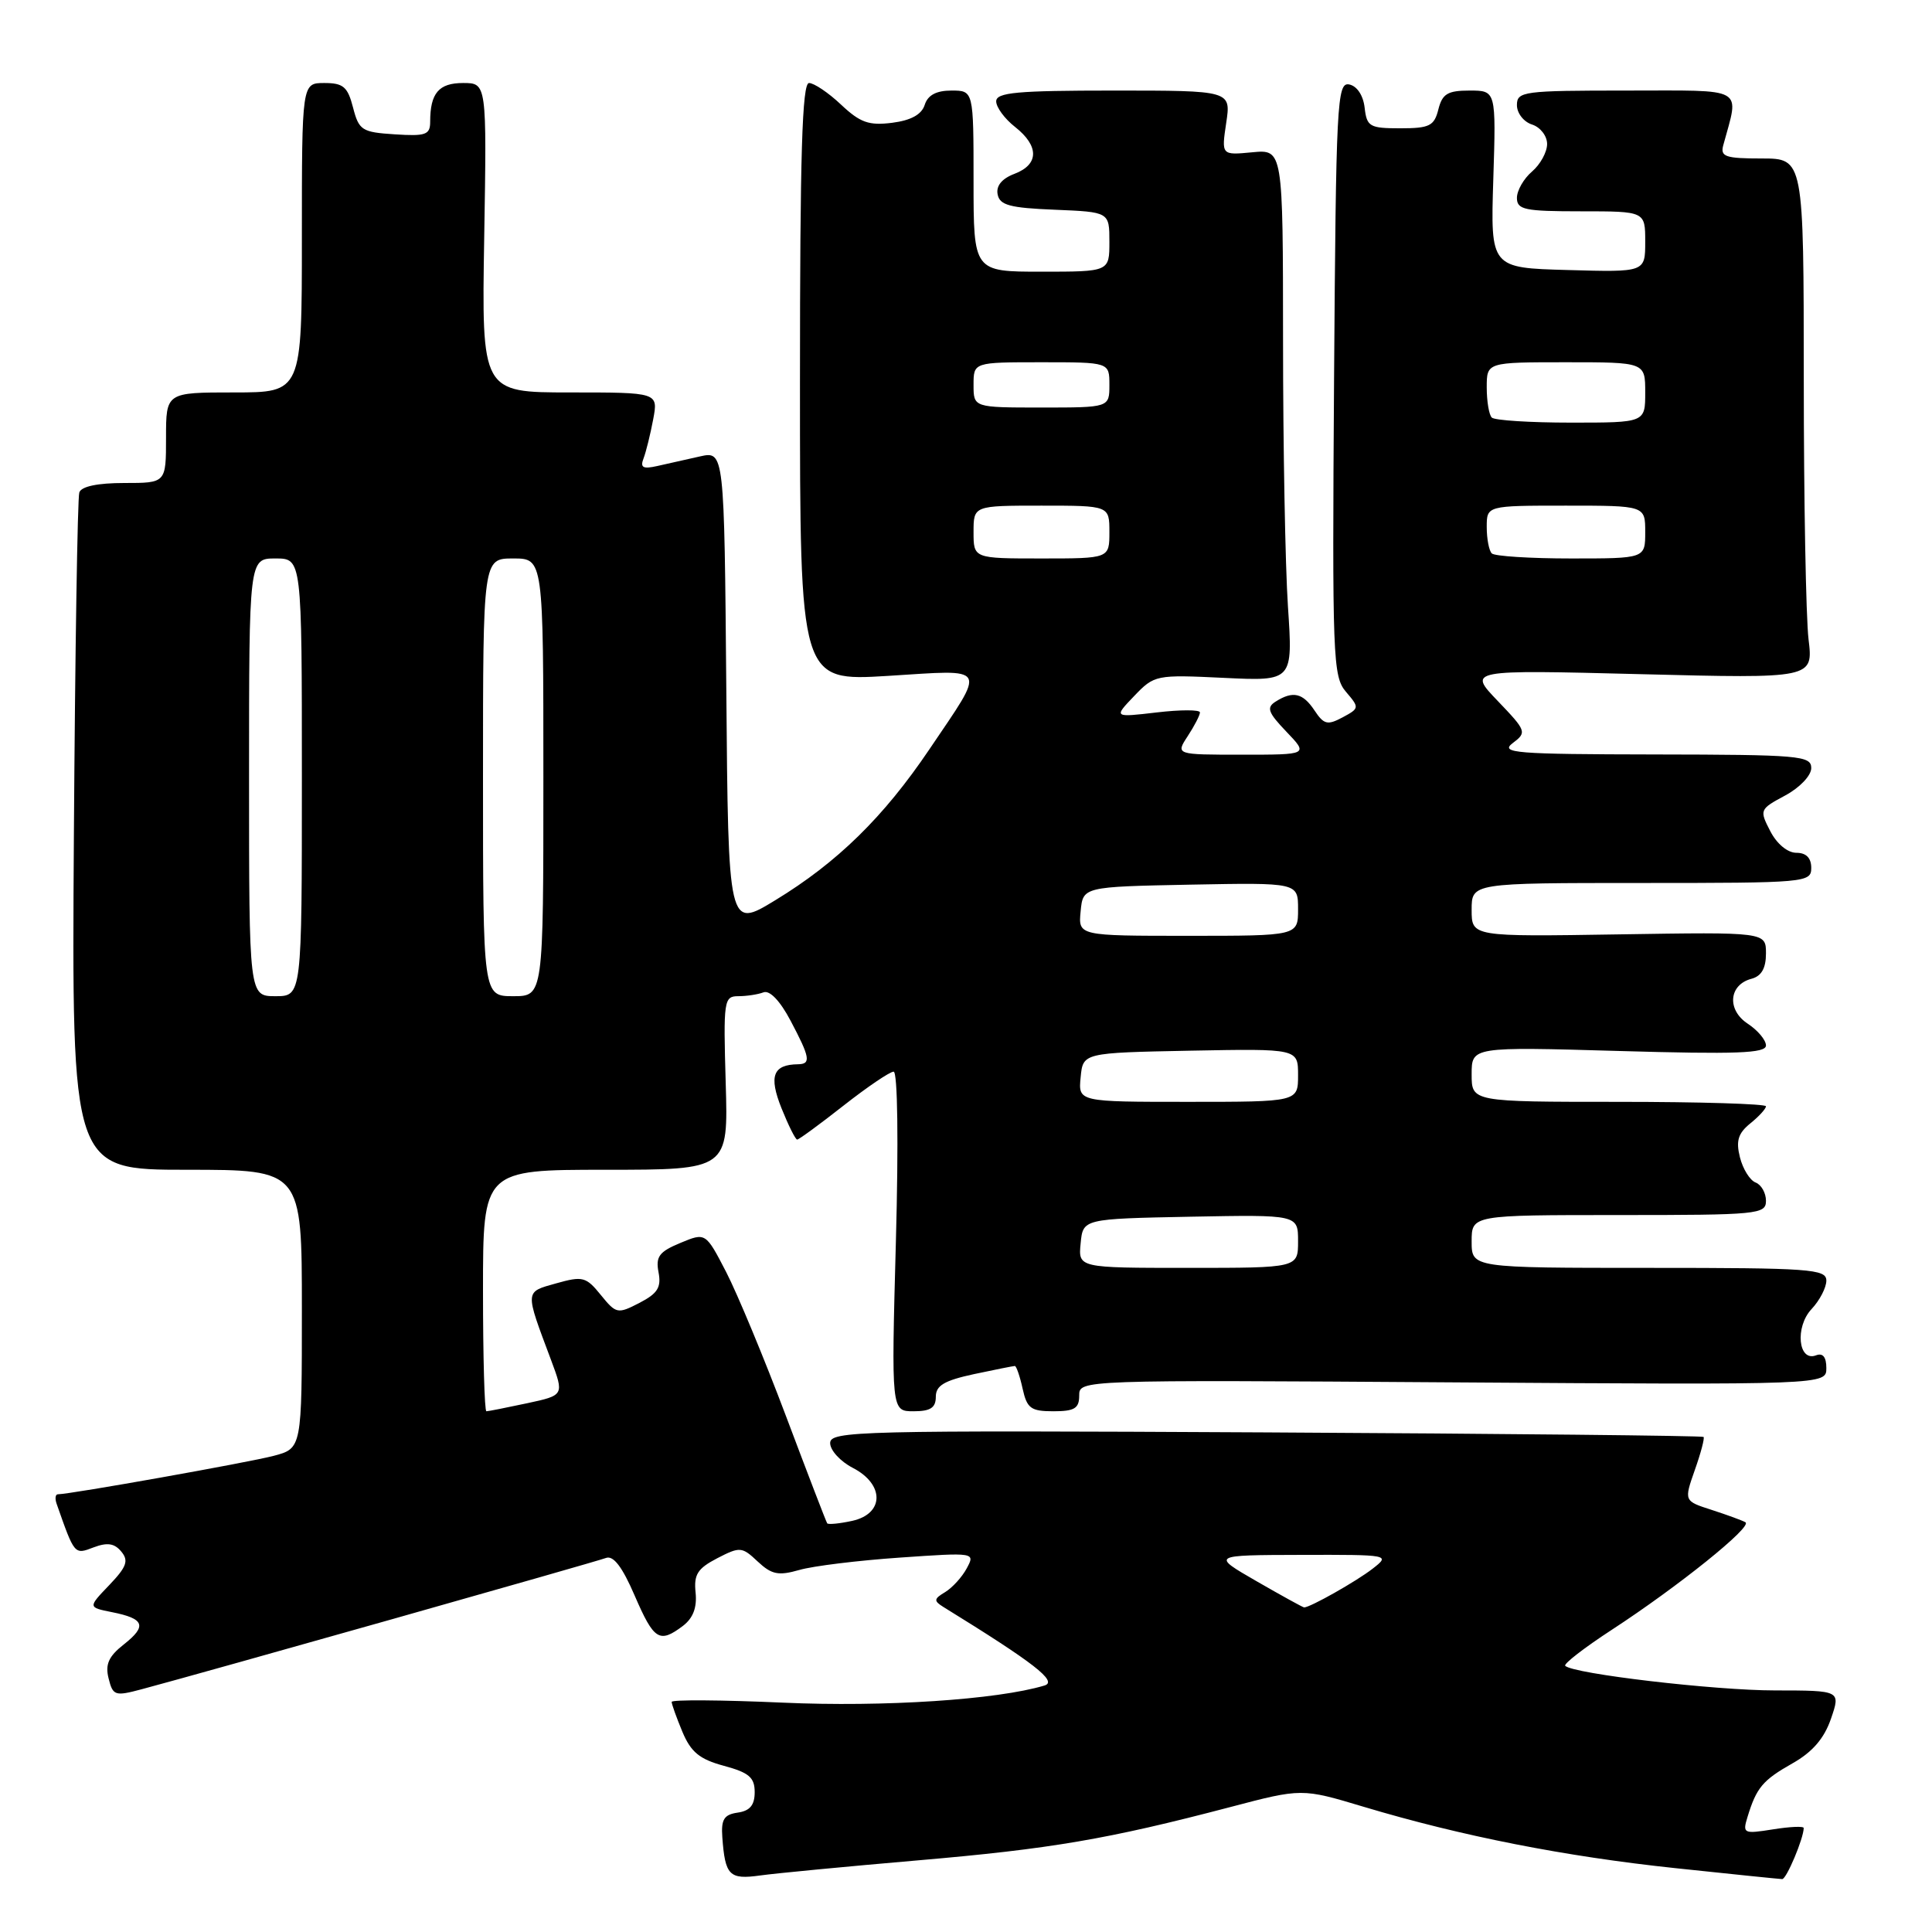<?xml version="1.0" encoding="UTF-8" standalone="no"?>
<!DOCTYPE svg PUBLIC "-//W3C//DTD SVG 1.1//EN" "http://www.w3.org/Graphics/SVG/1.1/DTD/svg11.dtd" >
<svg xmlns="http://www.w3.org/2000/svg" xmlns:xlink="http://www.w3.org/1999/xlink" version="1.1" viewBox="0 0 256 256">
 <g >
 <path fill="currentColor"
d=" M 121.60 246.51 C 139.27 244.99 146.77 243.71 163.00 239.45 C 172.50 236.95 172.50 236.95 180.73 239.42 C 193.69 243.30 207.35 245.99 221.99 247.54 C 229.42 248.33 235.79 248.98 236.15 248.99 C 236.72 249.00 239.00 243.57 239.00 242.22 C 239.00 241.96 237.17 242.04 234.93 242.40 C 231.03 243.02 230.88 242.95 231.55 240.77 C 232.74 236.87 233.56 235.89 237.50 233.66 C 240.16 232.16 241.71 230.36 242.61 227.75 C 243.90 224.00 243.90 224.00 235.20 223.99 C 227.18 223.99 208.46 221.79 207.40 220.73 C 207.15 220.48 209.93 218.33 213.58 215.95 C 222.37 210.22 232.26 202.27 231.28 201.71 C 230.85 201.46 228.84 200.73 226.81 200.07 C 223.13 198.89 223.13 198.89 224.57 194.79 C 225.37 192.53 225.89 190.56 225.73 190.40 C 225.57 190.24 199.47 189.97 167.72 189.80 C 113.62 189.52 110.00 189.61 110.00 191.22 C 110.00 192.17 111.35 193.65 113.00 194.50 C 117.22 196.68 117.18 200.58 112.93 201.52 C 111.24 201.89 109.75 202.03 109.61 201.85 C 109.47 201.66 107.02 195.27 104.15 187.65 C 101.28 180.03 97.71 171.44 96.22 168.55 C 93.50 163.30 93.50 163.30 90.14 164.70 C 87.34 165.86 86.86 166.51 87.26 168.59 C 87.64 170.59 87.14 171.39 84.73 172.64 C 81.84 174.13 81.65 174.10 79.61 171.59 C 77.66 169.18 77.21 169.06 73.70 170.05 C 69.50 171.23 69.53 170.91 73.01 180.19 C 74.76 184.88 74.76 184.88 69.83 185.94 C 67.12 186.52 64.70 187.00 64.45 187.00 C 64.20 187.00 64.00 179.80 64.00 171.00 C 64.00 155.00 64.00 155.00 80.25 155.00 C 96.50 155.00 96.50 155.00 96.16 143.50 C 95.84 132.55 95.92 132.00 97.83 132.00 C 98.93 132.00 100.44 131.77 101.17 131.49 C 101.99 131.18 103.36 132.61 104.75 135.24 C 107.34 140.13 107.49 140.99 105.75 141.02 C 102.42 141.06 101.85 142.58 103.55 146.84 C 104.47 149.13 105.40 151.00 105.63 151.00 C 105.85 151.00 108.62 148.98 111.77 146.50 C 114.92 144.03 117.91 142.00 118.41 142.00 C 118.94 142.00 119.07 151.25 118.71 164.50 C 118.10 187.00 118.10 187.00 121.05 187.00 C 123.29 187.00 124.00 186.54 124.00 185.08 C 124.00 183.59 125.12 182.93 129.05 182.08 C 131.83 181.49 134.27 181.00 134.47 181.00 C 134.67 181.00 135.14 182.35 135.50 184.00 C 136.08 186.62 136.59 187.00 139.58 187.00 C 142.38 187.00 143.00 186.62 143.00 184.92 C 143.00 182.84 143.00 182.84 192.50 183.17 C 242.00 183.50 242.00 183.50 242.00 181.28 C 242.00 179.81 241.54 179.24 240.63 179.59 C 238.27 180.49 237.82 175.82 240.04 173.46 C 241.12 172.31 242.00 170.61 242.00 169.69 C 242.00 168.15 239.87 168.00 218.50 168.00 C 195.00 168.00 195.00 168.00 195.00 164.50 C 195.00 161.00 195.00 161.00 214.50 161.00 C 232.97 161.00 234.00 160.90 234.00 159.11 C 234.00 158.07 233.38 156.98 232.63 156.69 C 231.87 156.40 230.94 154.90 230.55 153.35 C 230.00 151.17 230.31 150.17 231.92 148.86 C 233.07 147.94 234.00 146.91 234.00 146.59 C 234.00 146.27 225.22 146.00 214.50 146.00 C 195.00 146.00 195.00 146.00 195.00 142.35 C 195.00 138.70 195.00 138.70 214.50 139.26 C 230.11 139.71 234.00 139.57 234.00 138.53 C 234.00 137.81 232.91 136.52 231.59 135.65 C 228.79 133.81 229.07 130.48 232.09 129.69 C 233.40 129.34 234.00 128.30 234.00 126.34 C 234.00 123.50 234.00 123.50 214.50 123.81 C 195.00 124.12 195.00 124.12 195.00 120.56 C 195.00 117.00 195.00 117.00 217.50 117.00 C 239.33 117.00 240.00 116.94 240.00 115.00 C 240.00 113.68 239.33 113.00 238.03 113.00 C 236.86 113.00 235.44 111.82 234.57 110.13 C 233.12 107.32 233.15 107.23 236.54 105.41 C 238.49 104.36 240.00 102.77 240.00 101.77 C 240.00 100.13 238.43 100.00 219.25 99.97 C 200.75 99.94 198.71 99.78 200.45 98.46 C 202.33 97.04 202.27 96.86 198.45 92.87 C 194.50 88.75 194.50 88.75 217.38 89.33 C 240.27 89.91 240.27 89.91 239.64 84.70 C 239.30 81.84 239.01 66.34 239.01 50.25 C 239.00 21.00 239.00 21.00 233.43 21.00 C 228.62 21.00 227.93 20.76 228.34 19.25 C 230.47 11.39 231.54 12.00 215.52 12.00 C 201.84 12.00 201.00 12.11 201.00 13.93 C 201.00 15.00 201.90 16.15 203.00 16.50 C 204.10 16.85 205.00 18.01 205.00 19.08 C 205.00 20.15 204.10 21.79 203.00 22.73 C 201.90 23.67 201.00 25.24 201.00 26.22 C 201.00 27.79 202.02 28.00 209.50 28.00 C 218.00 28.00 218.00 28.00 218.00 32.03 C 218.00 36.07 218.00 36.07 207.75 35.78 C 197.50 35.50 197.50 35.50 197.87 23.75 C 198.24 12.00 198.24 12.00 194.73 12.00 C 191.82 12.00 191.11 12.43 190.59 14.50 C 190.04 16.69 189.42 17.00 185.55 17.00 C 181.48 17.00 181.11 16.79 180.82 14.26 C 180.63 12.62 179.80 11.39 178.77 11.19 C 177.16 10.88 177.03 13.56 176.77 50.18 C 176.52 87.17 176.61 89.63 178.34 91.66 C 180.15 93.78 180.14 93.85 177.89 95.06 C 175.90 96.12 175.42 96.01 174.18 94.14 C 172.63 91.81 171.32 91.51 169.02 92.97 C 167.78 93.75 168.02 94.41 170.45 96.95 C 173.37 100.00 173.37 100.00 164.57 100.00 C 155.77 100.00 155.77 100.00 157.38 97.54 C 158.27 96.18 159.00 94.77 159.00 94.40 C 159.00 94.03 156.43 94.03 153.28 94.40 C 147.56 95.07 147.56 95.07 150.28 92.23 C 152.96 89.43 153.16 89.39 162.16 89.82 C 171.32 90.26 171.32 90.26 170.66 80.38 C 170.30 74.95 170.01 59.09 170.01 45.14 C 170.00 19.79 170.00 19.79 165.92 20.18 C 161.84 20.57 161.84 20.57 162.48 16.28 C 163.12 12.00 163.12 12.00 147.56 12.00 C 134.75 12.00 132.00 12.25 132.00 13.43 C 132.00 14.21 133.12 15.74 134.50 16.82 C 137.71 19.35 137.68 21.79 134.43 23.03 C 132.76 23.66 131.97 24.62 132.19 25.75 C 132.46 27.19 133.81 27.55 139.76 27.79 C 147.00 28.09 147.00 28.09 147.00 32.04 C 147.00 36.00 147.00 36.00 138.00 36.00 C 129.00 36.00 129.00 36.00 129.00 24.00 C 129.00 12.00 129.00 12.00 126.07 12.00 C 124.07 12.00 122.94 12.60 122.53 13.89 C 122.13 15.17 120.72 15.95 118.22 16.27 C 115.13 16.66 113.98 16.25 111.45 13.87 C 109.78 12.29 107.86 11.00 107.20 11.00 C 106.29 11.00 106.00 20.43 106.00 50.64 C 106.00 90.27 106.00 90.27 117.64 89.56 C 131.14 88.72 130.75 88.02 123.12 99.33 C 117.08 108.27 110.94 114.29 102.72 119.29 C 96.50 123.08 96.50 123.08 96.24 91.42 C 95.97 59.76 95.97 59.76 92.74 60.48 C 90.96 60.88 88.41 61.46 87.09 61.75 C 85.18 62.18 84.80 61.96 85.28 60.72 C 85.61 59.85 86.18 57.54 86.55 55.57 C 87.22 52.00 87.22 52.00 75.52 52.00 C 63.82 52.00 63.82 52.00 64.16 31.50 C 64.50 11.00 64.50 11.00 61.36 11.00 C 58.14 11.00 57.00 12.34 57.00 16.14 C 57.00 17.86 56.41 18.07 52.31 17.80 C 47.95 17.52 47.56 17.27 46.78 14.25 C 46.07 11.50 45.49 11.00 42.97 11.00 C 40.00 11.00 40.00 11.00 40.00 31.50 C 40.00 52.00 40.00 52.00 31.00 52.00 C 22.00 52.00 22.00 52.00 22.00 58.00 C 22.00 64.00 22.00 64.00 16.47 64.00 C 12.94 64.00 10.78 64.45 10.51 65.25 C 10.27 65.94 9.95 86.41 9.79 110.75 C 9.50 155.00 9.50 155.00 24.75 155.00 C 40.00 155.00 40.00 155.00 40.00 173.46 C 40.00 191.92 40.00 191.92 36.25 192.91 C 32.95 193.78 9.27 198.00 7.67 198.00 C 7.34 198.00 7.26 198.56 7.50 199.25 C 9.89 206.06 9.85 206.01 12.39 205.04 C 14.22 204.35 15.16 204.49 16.07 205.59 C 17.08 206.80 16.79 207.61 14.48 210.03 C 11.65 212.98 11.65 212.98 14.84 213.62 C 19.16 214.48 19.51 215.45 16.40 217.90 C 14.39 219.48 13.92 220.54 14.39 222.40 C 14.96 224.69 15.23 224.78 18.75 223.84 C 27.12 221.61 78.97 206.95 80.29 206.44 C 81.27 206.07 82.45 207.60 84.10 211.43 C 86.66 217.34 87.37 217.79 90.49 215.44 C 91.84 214.41 92.37 213.01 92.17 211.03 C 91.92 208.63 92.42 207.84 95.03 206.48 C 98.05 204.92 98.31 204.94 100.40 206.91 C 102.25 208.64 103.14 208.82 105.91 208.03 C 107.73 207.50 113.72 206.77 119.23 206.39 C 129.19 205.70 129.23 205.71 128.10 207.81 C 127.48 208.97 126.19 210.38 125.24 210.96 C 123.73 211.86 123.70 212.12 125.00 212.93 C 137.06 220.37 140.19 222.80 138.40 223.34 C 132.16 225.22 117.12 226.21 103.75 225.61 C 95.64 225.25 89.00 225.20 89.00 225.51 C 89.00 225.81 89.64 227.60 90.42 229.47 C 91.55 232.17 92.70 233.11 95.92 233.98 C 99.25 234.88 100.00 235.52 100.00 237.47 C 100.00 239.19 99.37 239.95 97.75 240.18 C 95.94 240.44 95.54 241.08 95.71 243.43 C 96.08 248.52 96.63 249.08 100.72 248.51 C 102.80 248.22 112.19 247.32 121.60 246.51 Z  M 166.50 209.52 C 160.50 206.06 160.50 206.06 172.38 206.03 C 184.15 206.00 184.25 206.02 181.88 207.86 C 179.74 209.53 173.56 213.02 172.80 212.99 C 172.63 212.98 169.80 211.42 166.50 209.52 Z  M 143.19 164.75 C 143.50 161.50 143.50 161.50 157.75 161.22 C 172.00 160.95 172.00 160.95 172.00 164.47 C 172.00 168.00 172.00 168.00 157.44 168.00 C 142.87 168.00 142.87 168.00 143.19 164.75 Z  M 143.19 142.75 C 143.50 139.50 143.50 139.50 157.75 139.22 C 172.00 138.95 172.00 138.95 172.00 142.47 C 172.00 146.00 172.00 146.00 157.44 146.00 C 142.87 146.00 142.87 146.00 143.19 142.75 Z  M 33.00 103.00 C 33.00 74.00 33.00 74.00 36.50 74.00 C 40.00 74.00 40.00 74.00 40.00 103.00 C 40.00 132.00 40.00 132.00 36.50 132.00 C 33.00 132.00 33.00 132.00 33.00 103.00 Z  M 64.00 103.00 C 64.00 74.00 64.00 74.00 68.00 74.00 C 72.00 74.00 72.00 74.00 72.00 103.00 C 72.00 132.00 72.00 132.00 68.00 132.00 C 64.00 132.00 64.00 132.00 64.00 103.00 Z  M 143.19 120.75 C 143.50 117.50 143.50 117.50 157.75 117.22 C 172.00 116.95 172.00 116.95 172.00 120.47 C 172.00 124.00 172.00 124.00 157.44 124.00 C 142.87 124.00 142.87 124.00 143.19 120.75 Z  M 129.00 70.50 C 129.00 67.00 129.00 67.00 138.00 67.00 C 147.00 67.00 147.00 67.00 147.00 70.50 C 147.00 74.00 147.00 74.00 138.00 74.00 C 129.00 74.00 129.00 74.00 129.00 70.50 Z  M 197.67 73.33 C 197.30 72.97 197.00 71.39 197.00 69.83 C 197.00 67.00 197.00 67.00 207.50 67.00 C 218.00 67.00 218.00 67.00 218.00 70.50 C 218.00 74.00 218.00 74.00 208.17 74.00 C 202.76 74.00 198.03 73.70 197.67 73.33 Z  M 197.67 55.33 C 197.30 54.97 197.00 53.17 197.00 51.33 C 197.00 48.00 197.00 48.00 207.50 48.00 C 218.00 48.00 218.00 48.00 218.00 52.00 C 218.00 56.00 218.00 56.00 208.17 56.00 C 202.76 56.00 198.03 55.70 197.67 55.33 Z  M 129.00 51.00 C 129.00 48.00 129.00 48.00 138.00 48.00 C 147.00 48.00 147.00 48.00 147.00 51.00 C 147.00 54.00 147.00 54.00 138.00 54.00 C 129.00 54.00 129.00 54.00 129.00 51.00 Z "/>
</g>
</svg>